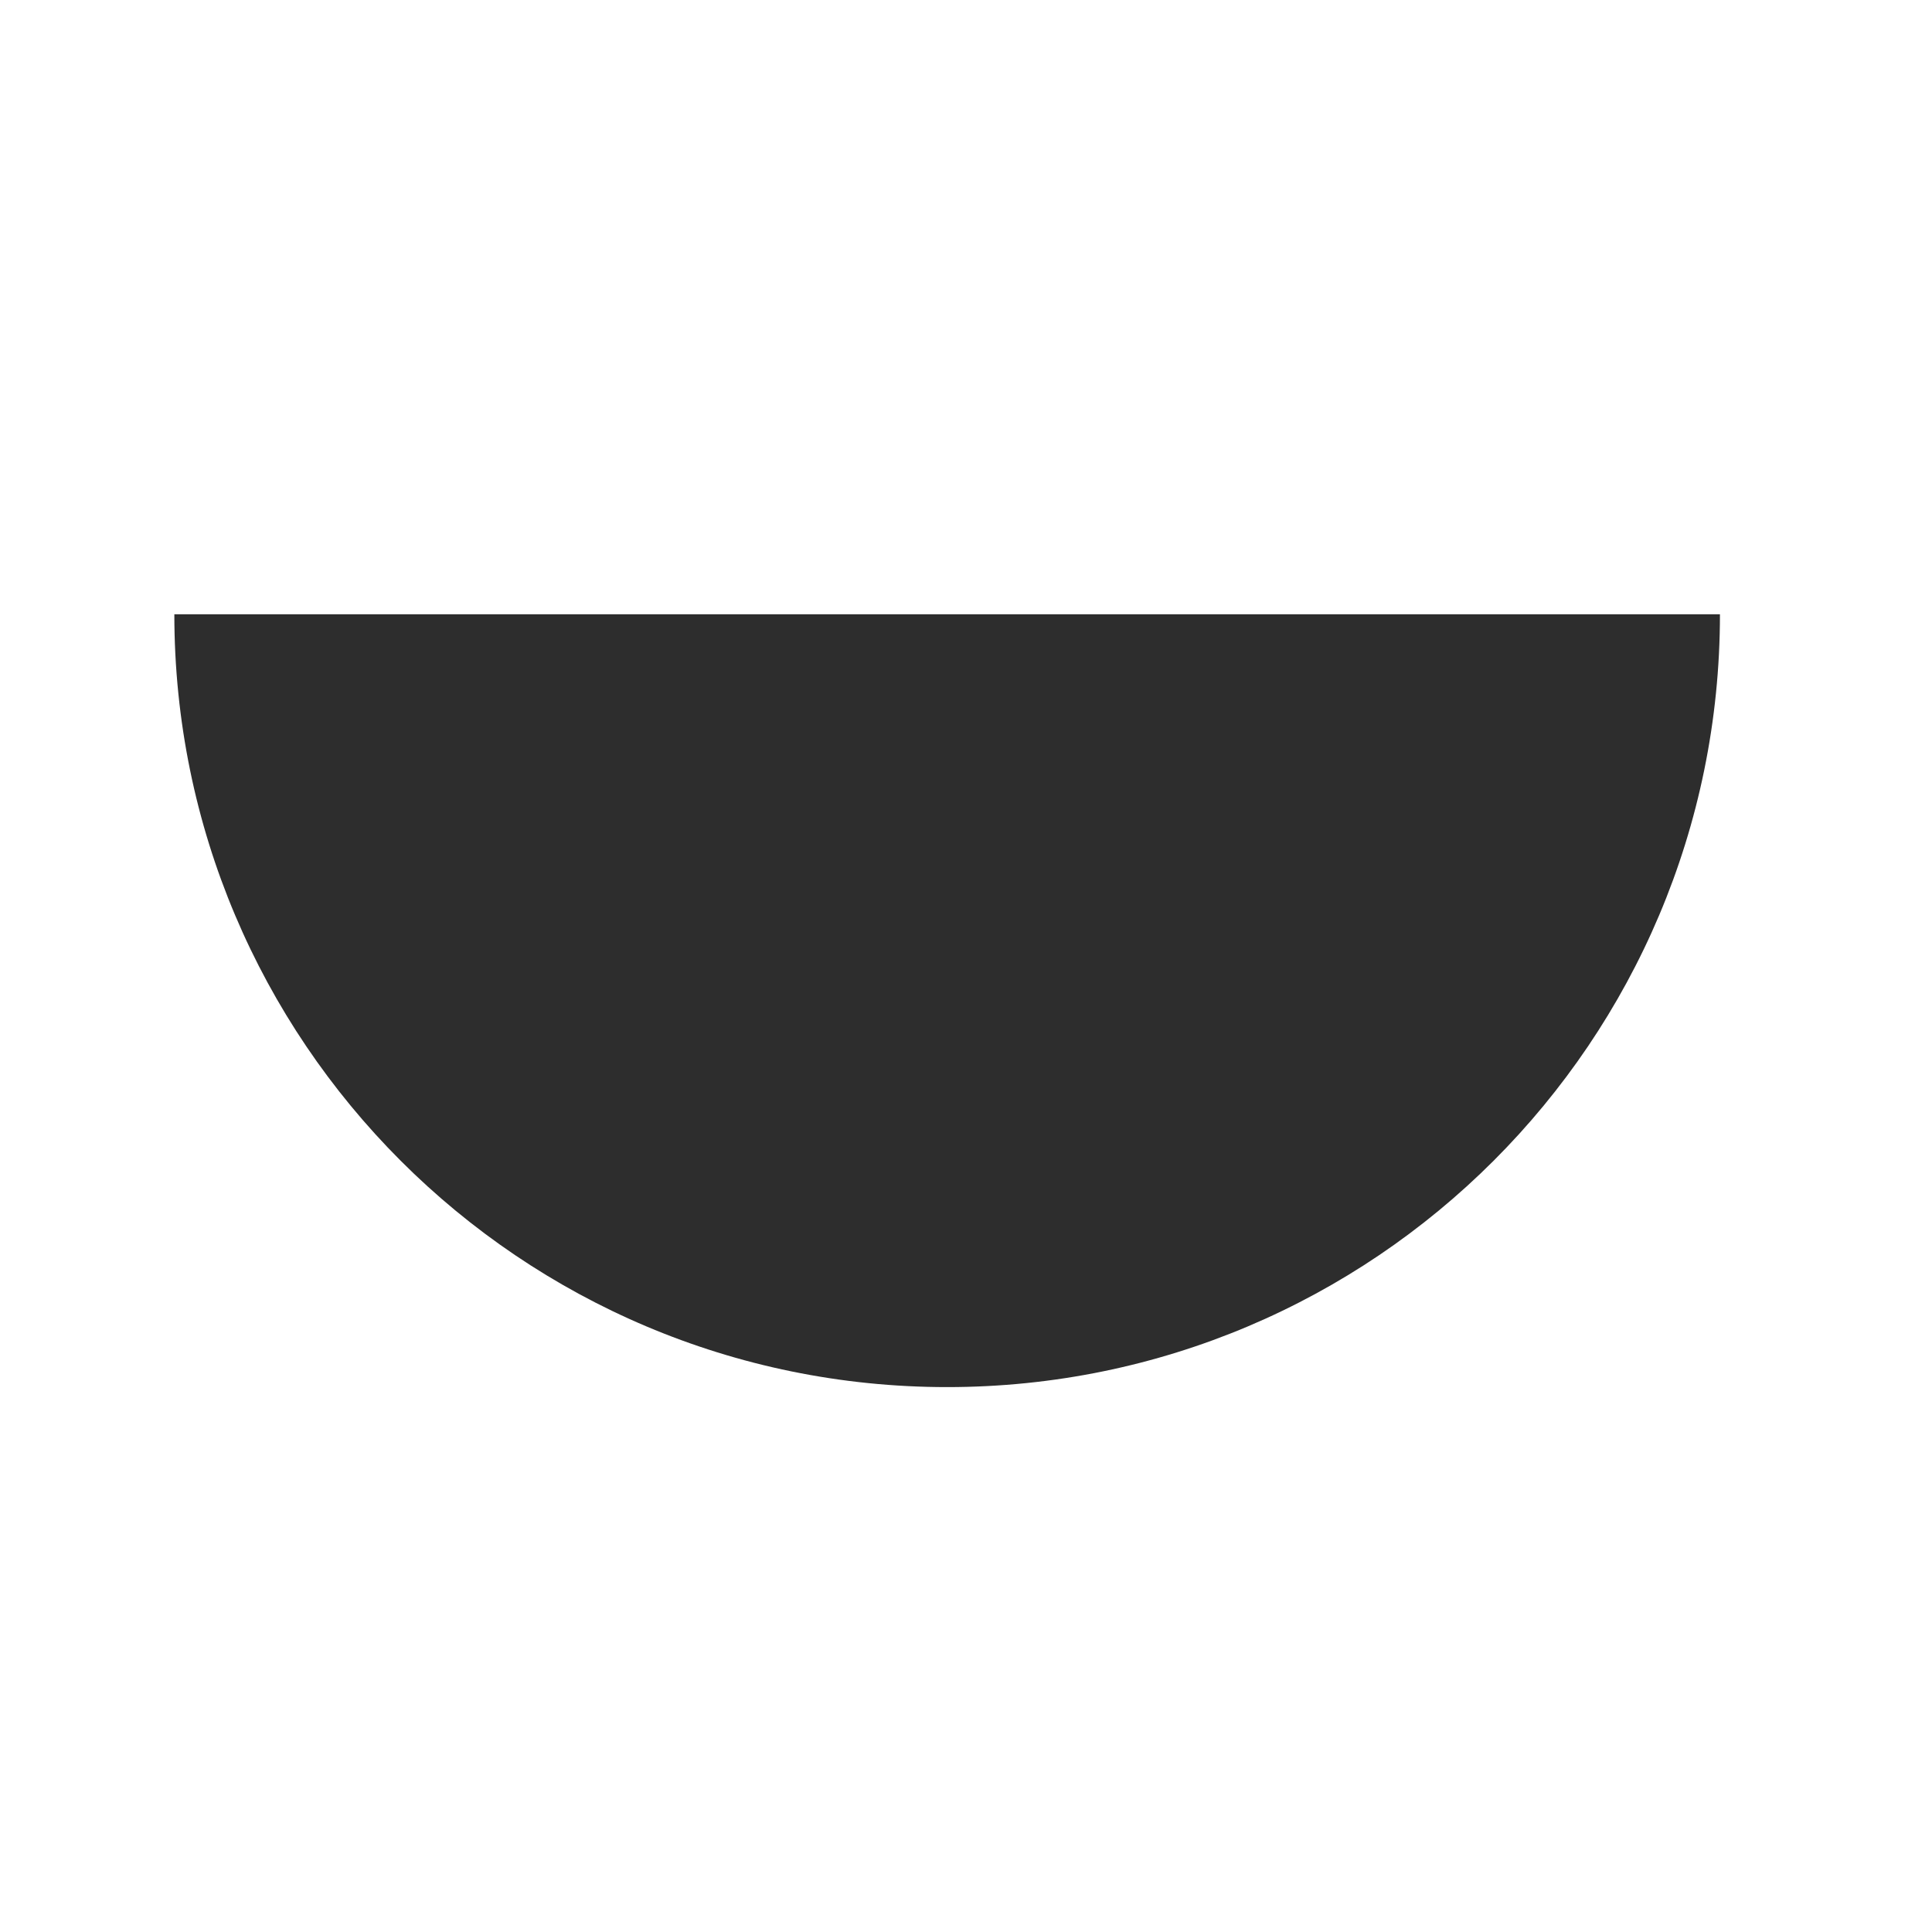 <svg width="25" height="25" viewBox="0 0 25 25" fill="none" xmlns="http://www.w3.org/2000/svg">
<path d="M2.256 7.949C2.256 7.949 6.733 7.949 12.256 7.949C17.779 7.949 22.256 7.949 22.256 7.949C22.256 13.472 17.779 17.949 12.256 17.949C6.733 17.949 2.256 13.472 2.256 7.949Z" fill="#2D2D2D"/>
</svg>
